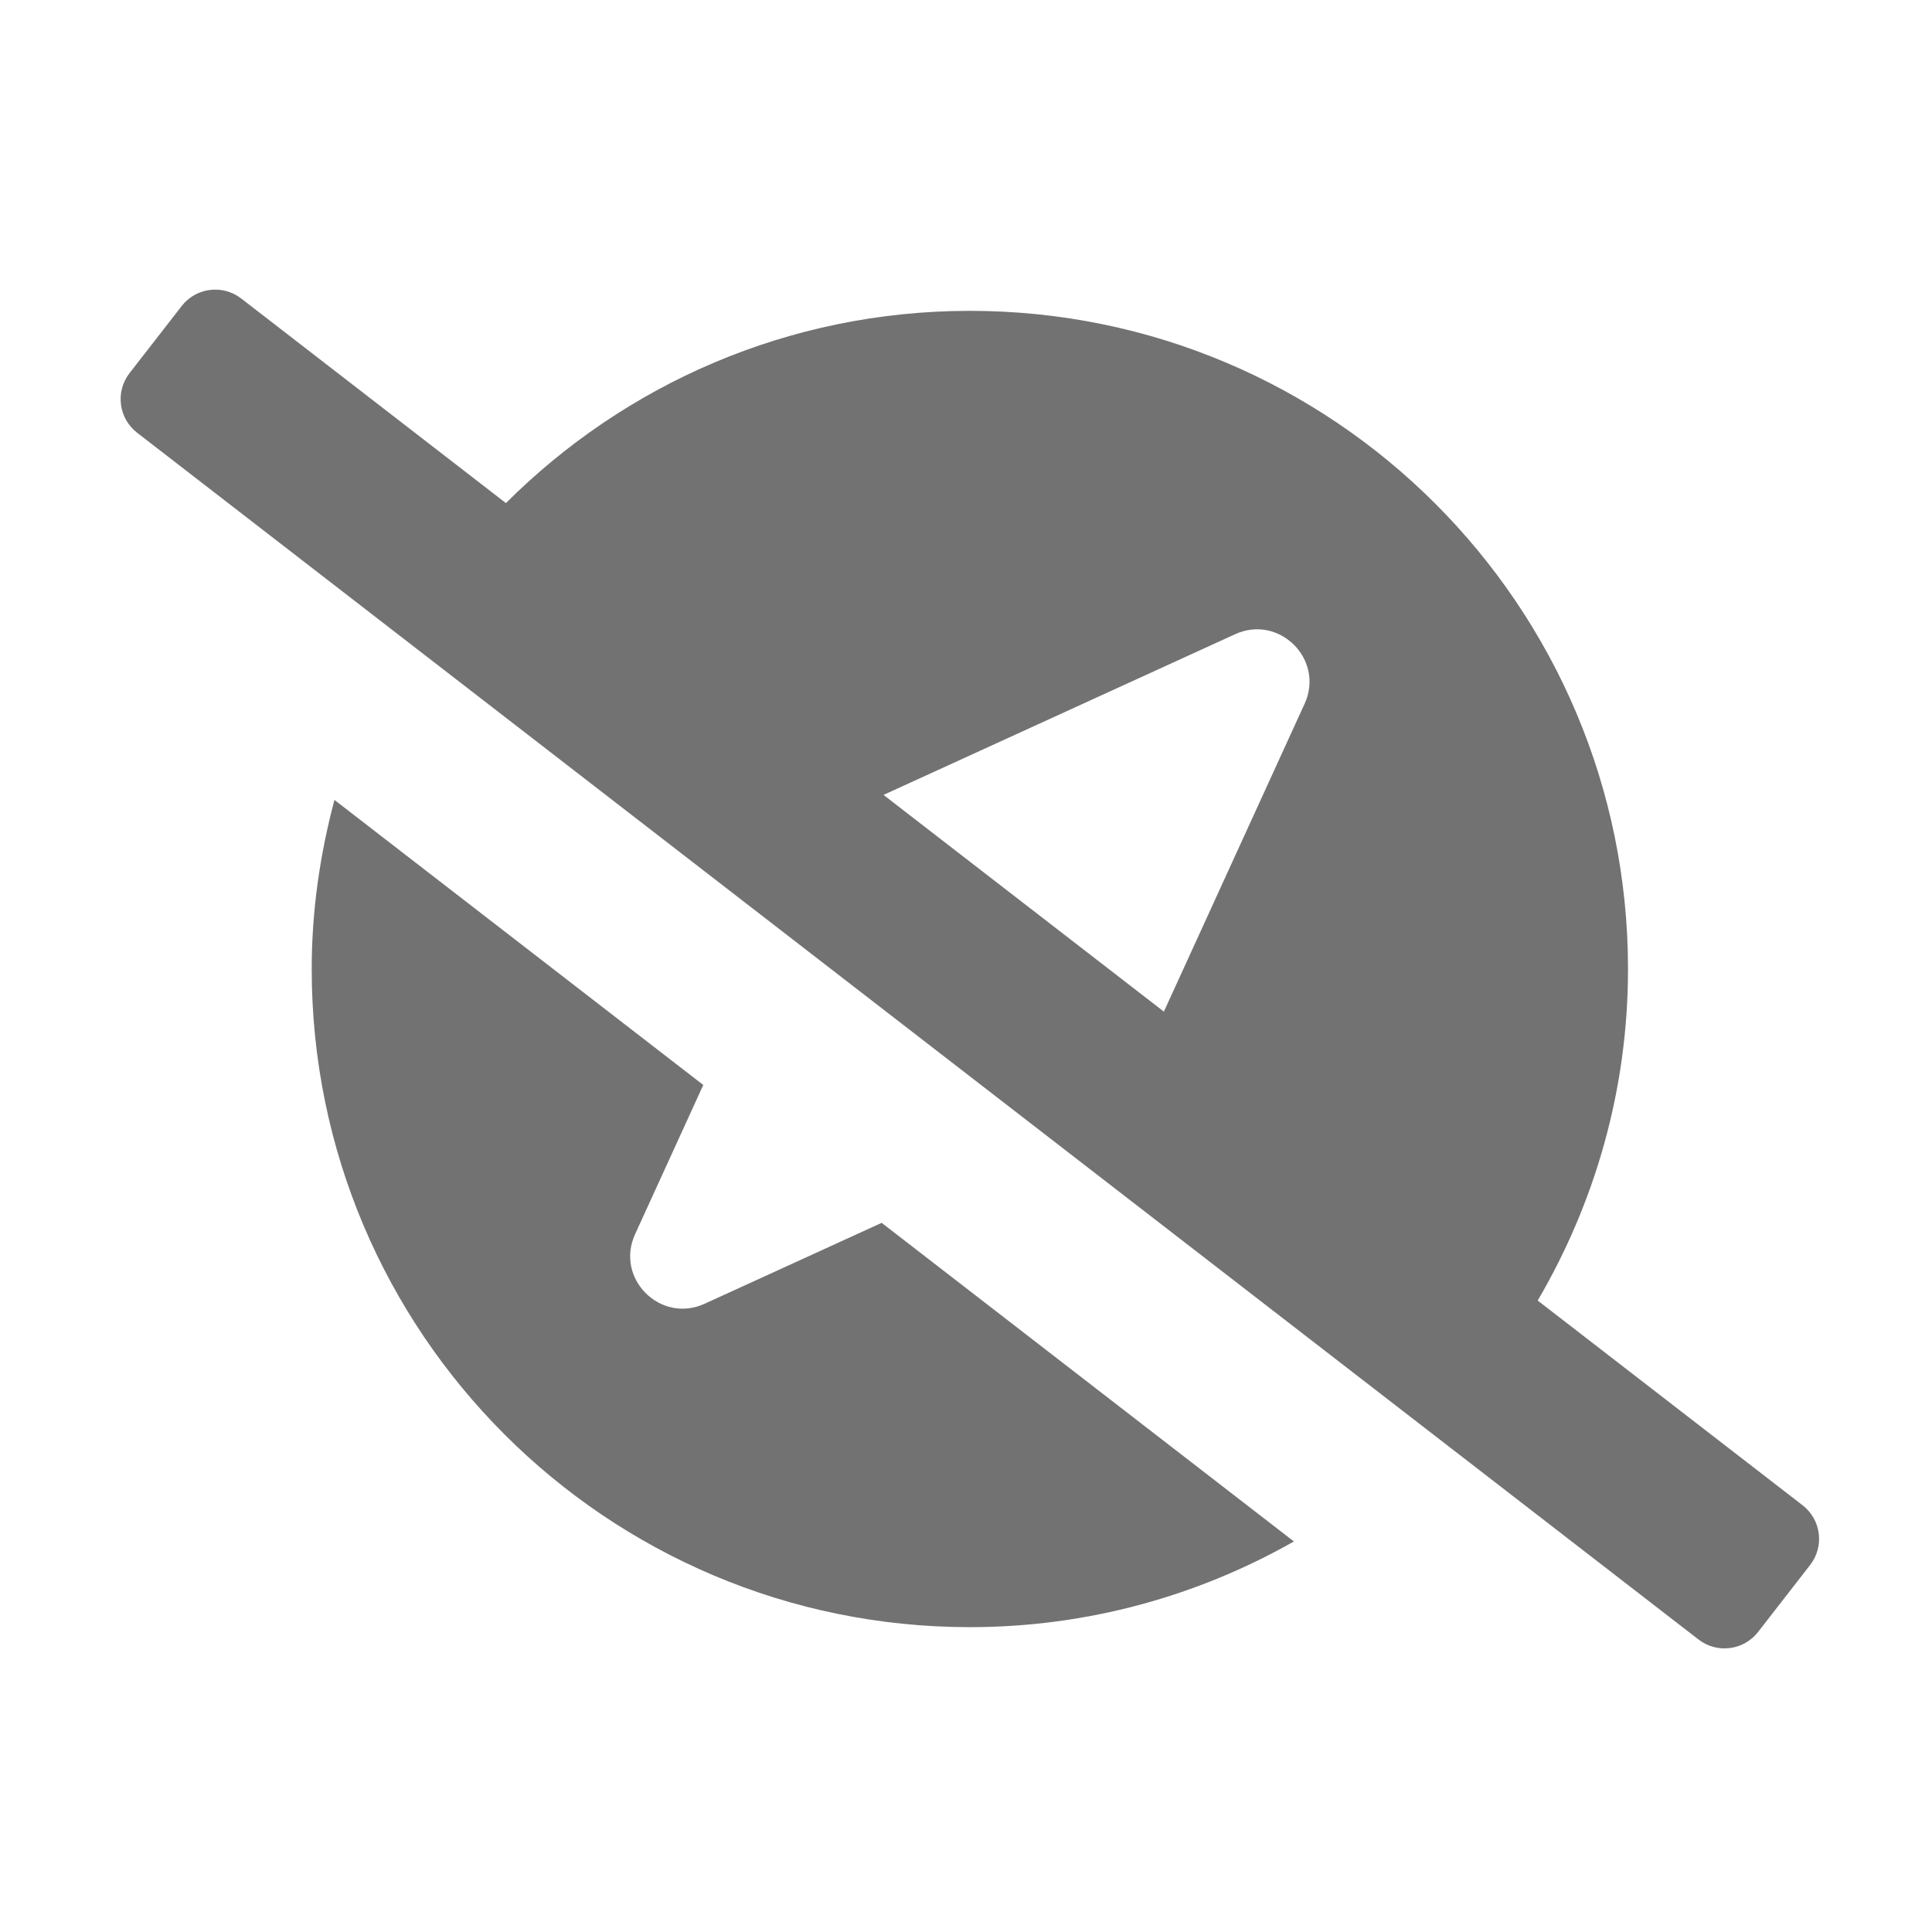 ﻿<?xml version='1.0' encoding='UTF-8'?>
<svg viewBox="-1.998 -4.797 32 32" xmlns="http://www.w3.org/2000/svg">
  <g transform="matrix(0.999, 0, 0, 0.999, 0, 0)">
    <g transform="matrix(0.044, 0, 0, 0.044, 0, 0)">
      <path d="M633.82, 458.1L533.97, 380.93C555.47, 344.21 568, 301.62 568, 256C568, 119.03 456.97, 8 320, 8C251.69, 8 189.97, 35.72 145.18, 80.44L45.47, 3.37C38.49, -2.05 28.43, -0.8 23.01, 6.18L3.37, 31.45C-2.05, 38.42 -0.8, 48.47 6.18, 53.9L594.54, 508.63C601.52, 514.06 611.57, 512.8 617, 505.82L636.64, 480.55C642.05, 473.58 640.8, 463.53 633.82, 458.1zM446.14, 156.05L393.11, 272.06L287.46, 190.4L419.94, 129.85C436.6, 122.25 453.75, 139.4 446.14, 156.05zM220.05, 382.14C203.4, 389.75 186.24, 372.59 193.85, 355.94L219.55, 299.7L80.57, 192.29C75.16, 212.65 72, 233.93 72, 256C72, 392.97 183.03, 504 320, 504C364.43, 504 406.03, 492.17 442.1, 471.71L286.77, 351.65L220.05, 382.14z" fill="#727272" fill-opacity="1" class="Black" />
    </g>
  </g>
</svg>